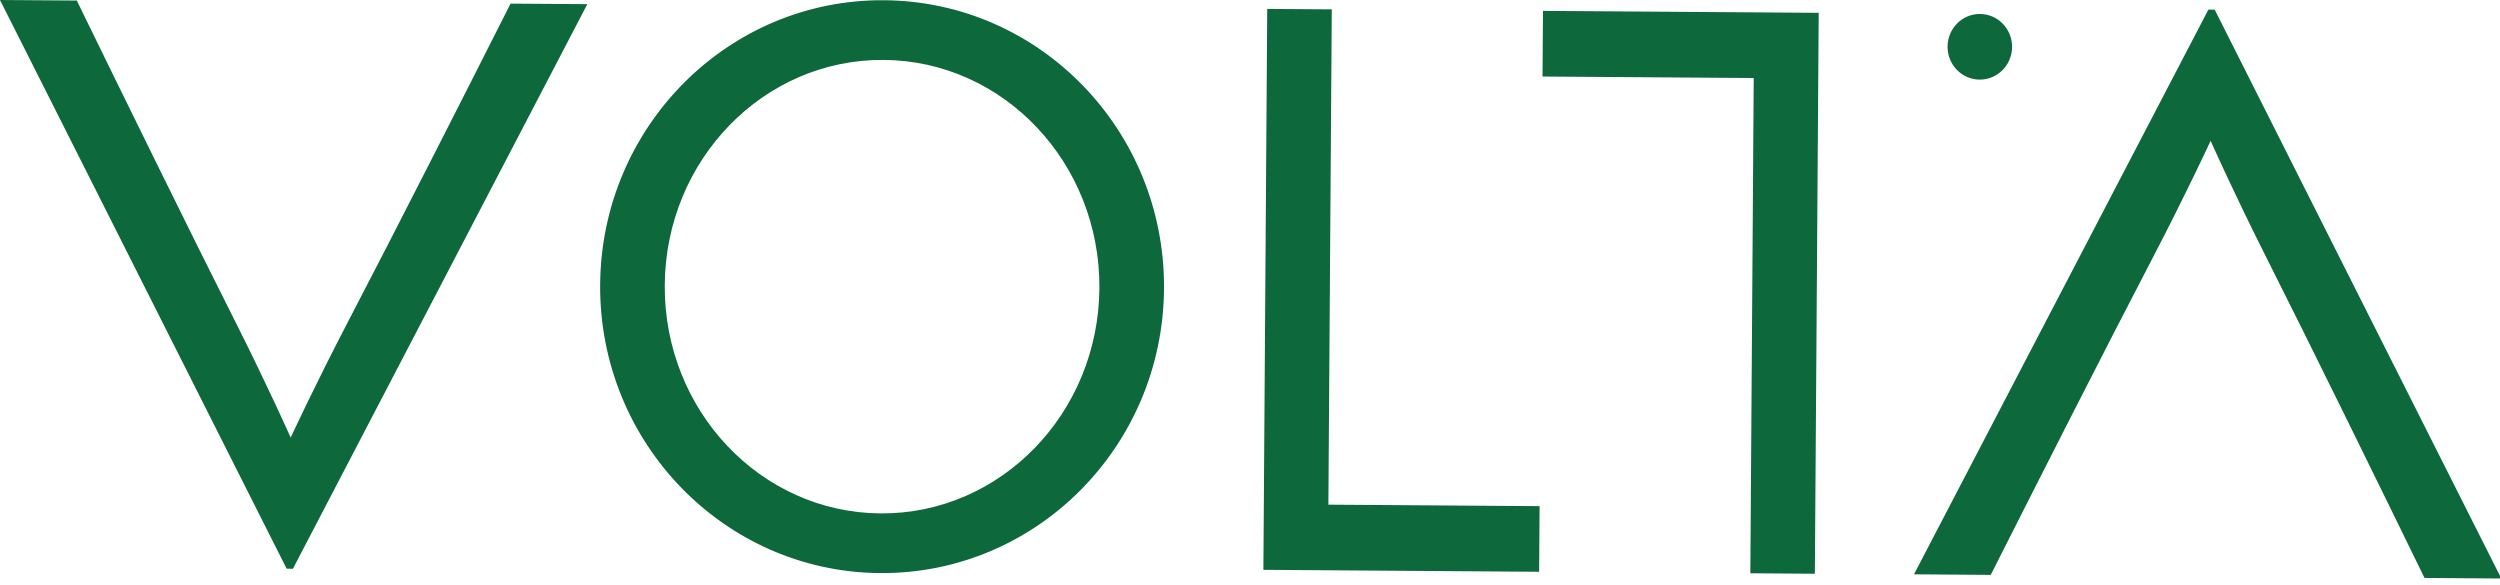 <?xml version="1.0" encoding="UTF-8"?>
<svg width="201px" height="47px" viewBox="0 0 201 47" version="1.1" xmlns="http://www.w3.org/2000/svg" xmlns:xlink="http://www.w3.org/1999/xlink">
    <!-- Generator: Sketch 50.2 (55047) - http://www.bohemiancoding.com/sketch -->
    <title>Fill 1</title>
    <desc>Created with Sketch.</desc>
    <defs></defs>
    <g id="Page-1" stroke="none" stroke-width="1" fill="none" fill-rule="evenodd">
        <g id="Головна" transform="translate(-554, -3984)" fill="#0D683C">
            <g id="Group-25" transform="translate(259, 3847)">
                <g id="Group-2" transform="translate(0, 99)">
                    <g id="Партнер" transform="translate(293, 0)">
                        <g id="Group-21" transform="translate(2, 38)">
                            <g id="Page-1">
                                <path d="M23.043,45.717 L-0.001,-0 L6.174,0.044 C10.093,8.076 15.263,18.612 18.964,25.951 C21.568,31.121 23.371,35.183 23.371,35.183 C23.371,35.183 25.28,31.048 28.014,25.802 C31.808,18.526 37.059,8.19 41.049,0.291 L47.22,0.334 L23.548,45.732 L23.043,45.717 Z M71.044,4.817 C61.394,4.748 53.516,12.855 53.446,22.924 C53.378,32.991 61.145,41.209 70.794,41.278 C80.446,41.346 88.322,33.238 88.392,23.171 C88.461,13.102 80.695,4.887 71.044,4.817 Z M70.761,46.076 C58.243,45.987 48.165,35.604 48.252,22.888 C48.339,10.169 58.558,-0.07 71.077,0.019 C83.597,0.107 93.675,10.49 93.587,23.208 C93.5,35.927 83.281,46.165 70.761,46.076 Z M123.746,45.971 L101.576,45.814 L101.885,0.717 L107.075,0.753 L106.802,40.574 L123.783,40.694 L123.746,45.971 Z M140.999,6.272 L124.019,6.153 L124.055,0.874 L146.224,1.031 L145.915,46.128 L140.727,46.091 L140.999,6.272 Z M159.159,6.401 C157.727,6.391 156.574,5.201 156.584,3.744 C156.594,2.285 157.763,1.113 159.195,1.124 C160.629,1.133 161.782,2.323 161.771,3.781 C161.762,5.237 160.593,6.411 159.159,6.401 Z M194.931,46.467 C191.012,38.434 185.842,27.894 182.141,20.554 C179.536,15.382 177.734,11.32 177.734,11.32 C177.734,11.32 175.825,15.455 173.091,20.704 C169.296,27.981 164.046,38.321 160.056,46.22 L153.885,46.175 L177.557,0.768 L178.063,0.781 L201.106,46.511 L194.931,46.467 Z" id="Fill-1"></path>
                            </g>
                        </g>
                    </g>
                </g>
            </g>
        </g>
    </g>
</svg>